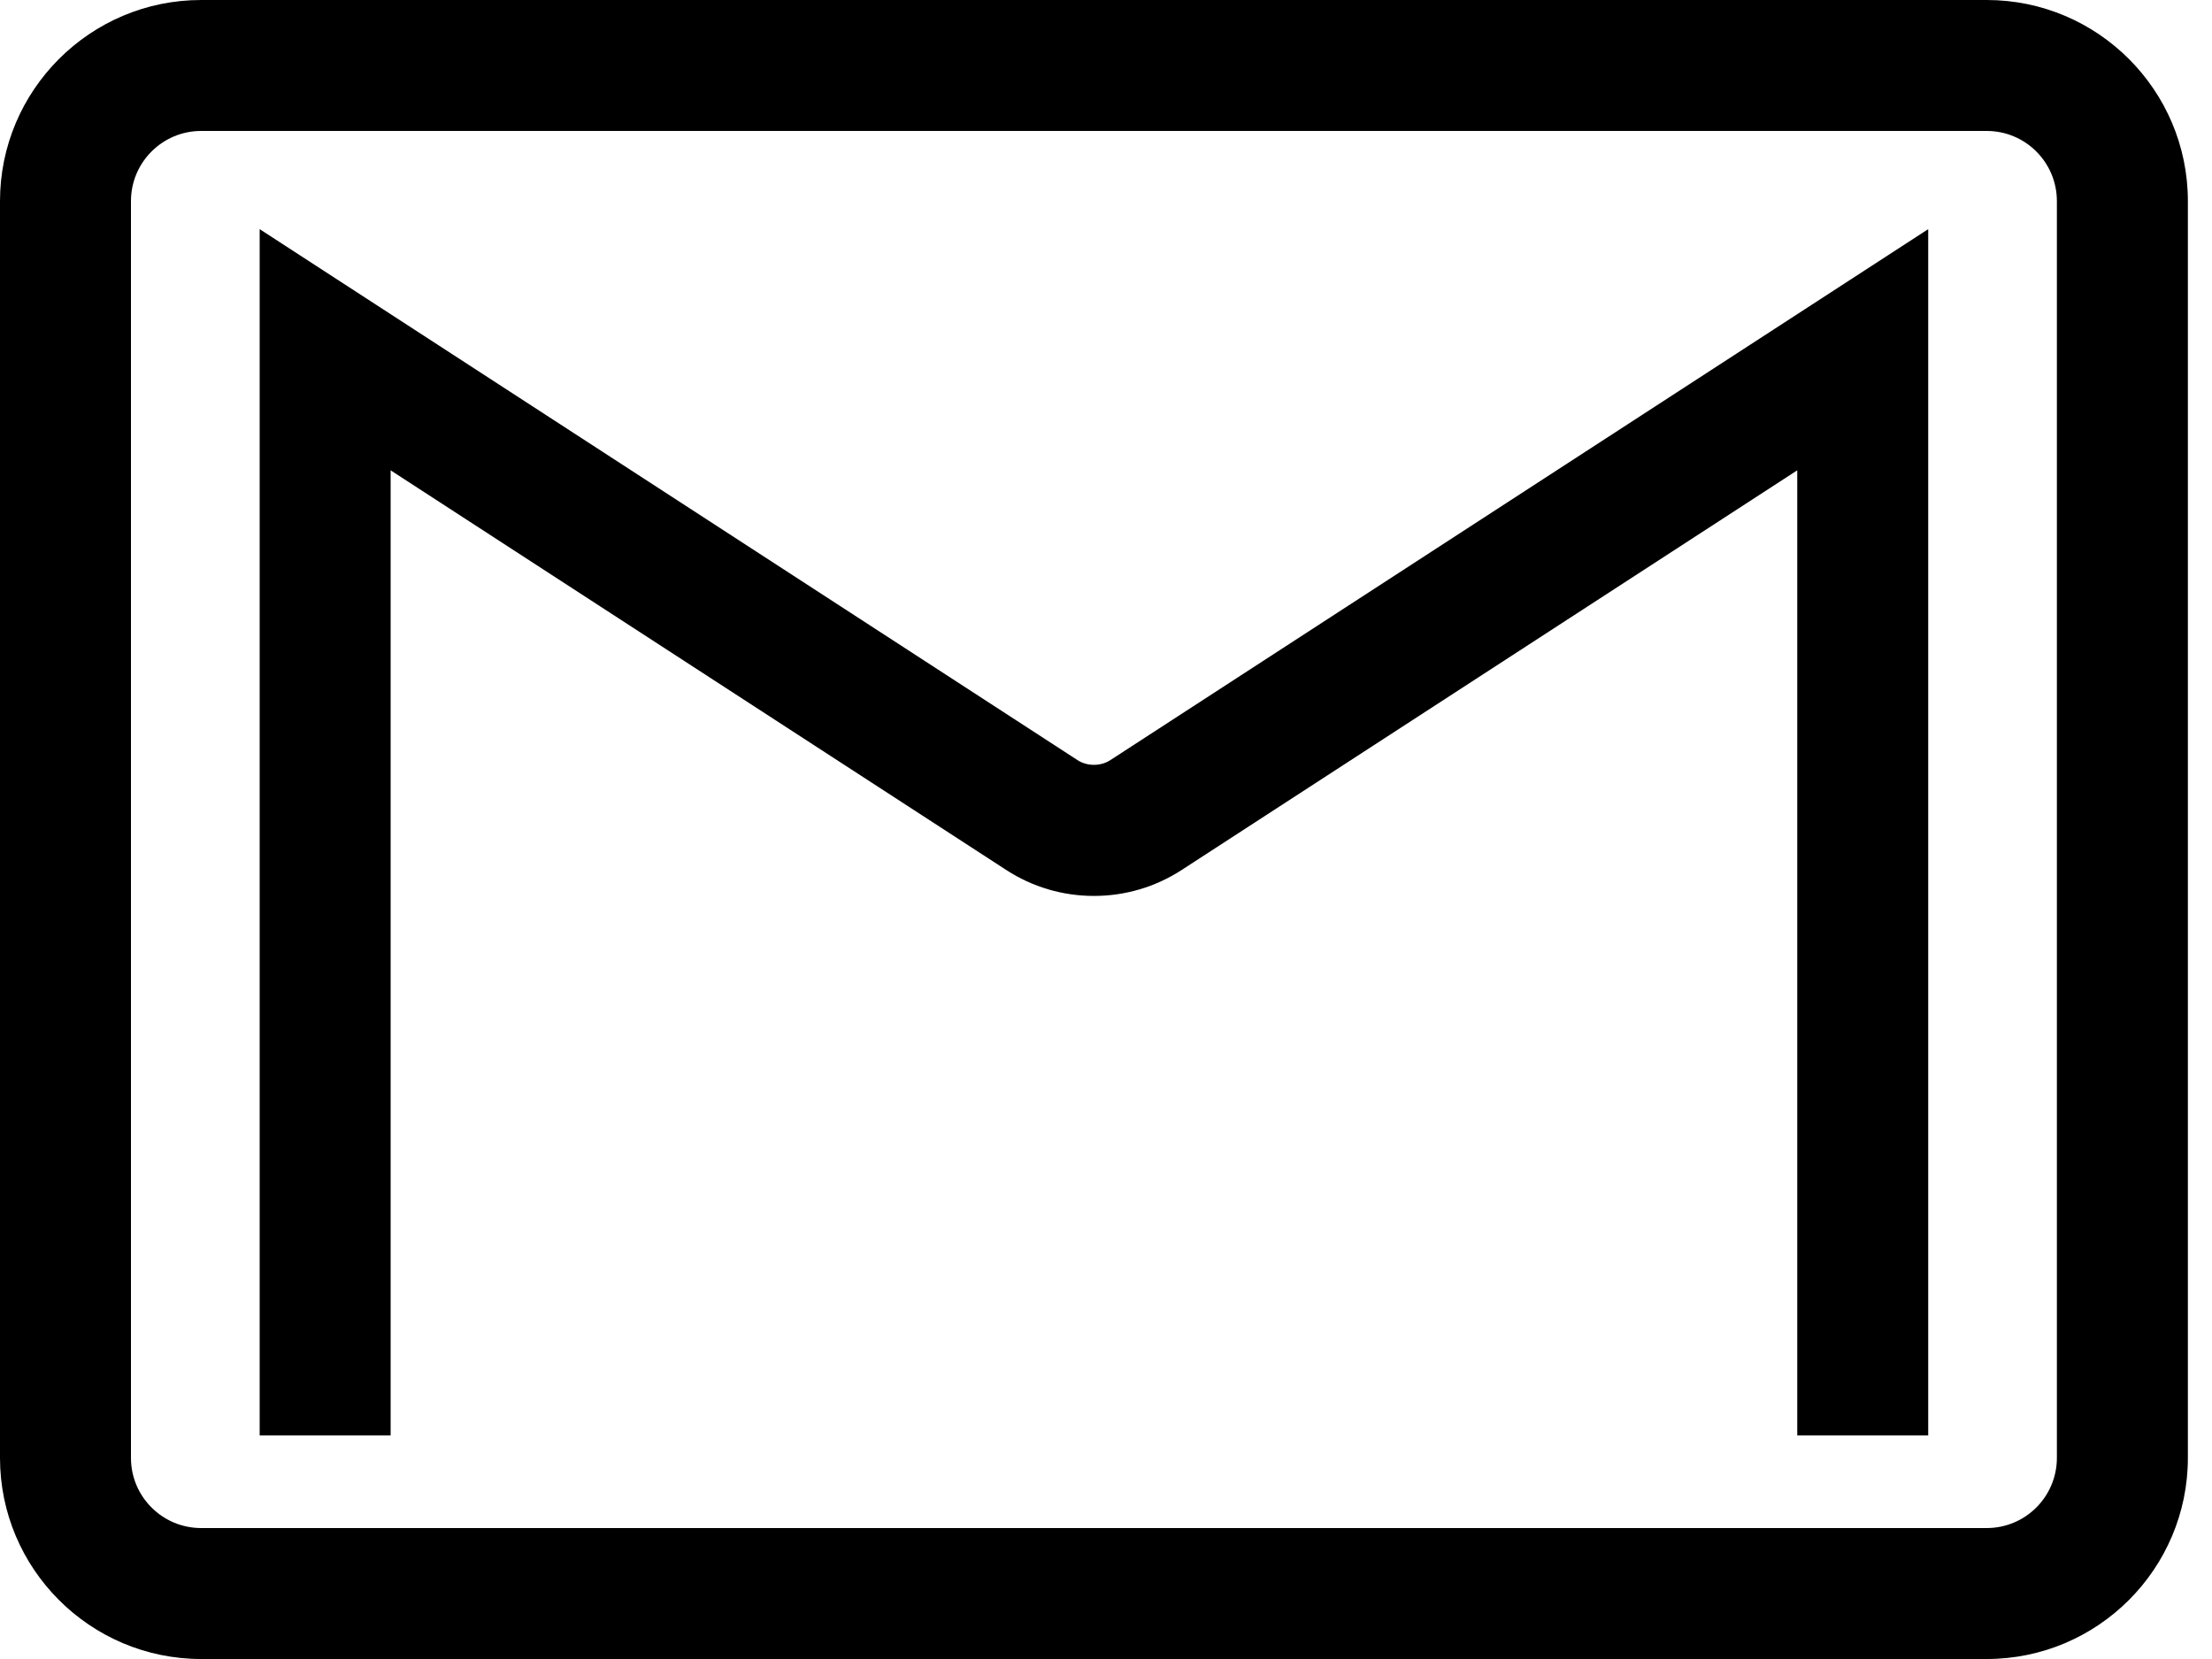 <svg width="64" height="48" viewBox="0 0 64 48" fill="none" xmlns="http://www.w3.org/2000/svg">
<path d="M5.819 48H57.483C60.692 48 63.302 45.39 63.302 42.181V5.819C63.302 2.61 60.692 0 57.483 0H5.819C2.61 0 0 2.61 0 5.819V42.181C0 45.39 2.61 48 5.819 48ZM3.789 5.819C3.789 4.698 4.699 3.789 5.819 3.789H57.483C58.603 3.789 59.512 4.698 59.512 5.819V42.181C59.512 43.302 58.603 44.211 57.483 44.211H5.819C4.699 44.211 3.789 43.302 3.789 42.181V5.819ZM11.302 41.531H7.513V6.63L31.178 21.994C31.456 22.174 31.846 22.175 32.125 21.993L55.789 6.63V41.531H52V13.608L34.188 25.172C33.432 25.663 32.555 25.922 31.651 25.922C30.747 25.922 29.87 25.663 29.115 25.172L11.302 13.608V41.531Z" fill="black"/>
</svg>
